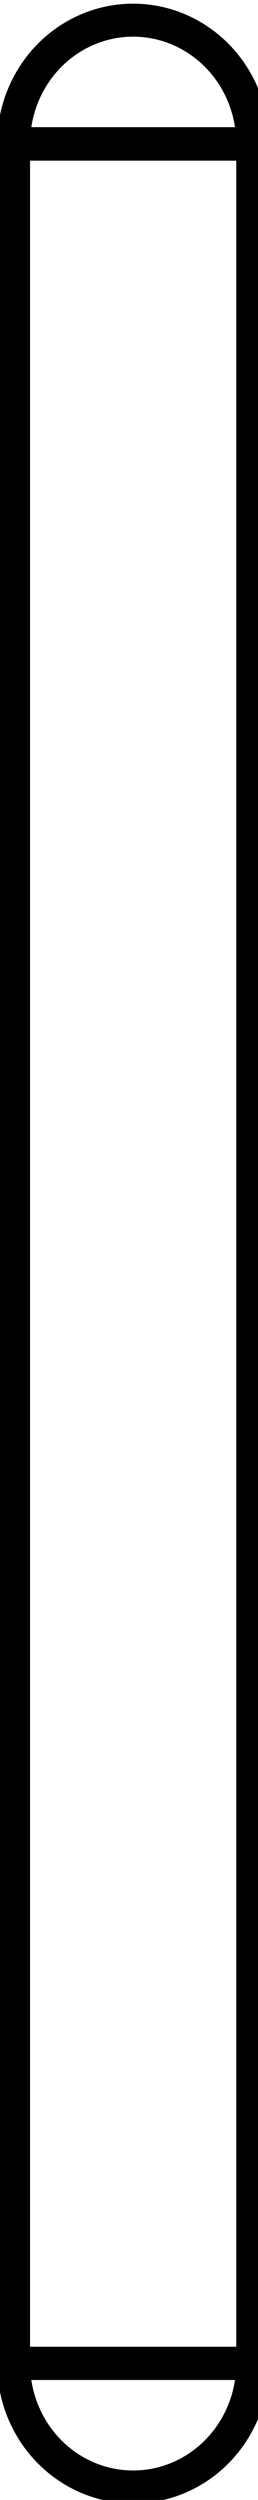 <?xml version="1.0" encoding="UTF-8" standalone="no"?>
<!-- Created with Inkscape (http://www.inkscape.org/) -->

<svg
   xmlns:dc="http://purl.org/dc/elements/1.1/"
   xmlns:cc="http://creativecommons.org/ns#"
   xmlns:rdf="http://www.w3.org/1999/02/22-rdf-syntax-ns#"
   xmlns:svg="http://www.w3.org/2000/svg"
   xmlns="http://www.w3.org/2000/svg"
   xmlns:sodipodi="http://sodipodi.sourceforge.net/DTD/sodipodi-0.dtd"
   xmlns:inkscape="http://www.inkscape.org/namespaces/inkscape"
   width="31mm"
   height="300mm"
   viewBox="0 0 29.062 281.25"
   version="1.1"
   id="svg8"
   inkscape:version="0.91 r13725"
   sodipodi:docname="shape_52.svg">
  <defs
     id="defs2" />
  <sodipodi:namedview
     id="base"
     pagecolor="#ffffff"
     bordercolor="#666666"
     borderopacity="1.0"
     inkscape:pageopacity="0.0"
     inkscape:pageshadow="2"
     inkscape:zoom="0.70000001"
     inkscape:cx="259.02829"
     inkscape:cy="496.14625"
     inkscape:document-units="mm"
     inkscape:current-layer="layer1"
     showgrid="false"
     units="mm"
     fit-margin-top="0"
     fit-margin-left="0"
     fit-margin-right="0"
     fit-margin-bottom="0"
     inkscape:measure-start="148.492,166.17"
     inkscape:measure-end="36.8706,124.754"
     inkscape:window-width="1366"
     inkscape:window-height="715"
     inkscape:window-x="-8"
     inkscape:window-y="-8"
     inkscape:window-maximized="1" />
  <g
     inkscape:label="Layer 1"
     inkscape:groupmode="layer"
     id="layer1"
     transform="translate(0,-15.75)">
    <path
       style="opacity:1;fill:none;fill-opacity:1;stroke:#000000;stroke-width:3.713;stroke-miterlimit:4;stroke-dasharray:none;stroke-opacity:1"
       id="path4510"
       sodipodi:type="arc"
       sodipodi:cx="14.998888"
       sodipodi:cy="31.913021"
       sodipodi:rx="13.466314"
       sodipodi:ry="13.894197"
       sodipodi:start="3.1415927"
       sodipodi:end="0"
       d="M 1.533,31.913 A 13.466,13.894 0 0 1 14.999,18.019 13.466,13.894 0 0 1 28.465,31.913 l -13.466,0 z" />
    <path
       style="opacity:1;fill:#ffffff;fill-opacity:0;stroke:#000000;stroke-width:3.713;stroke-miterlimit:4;stroke-dasharray:none;stroke-opacity:1"
       id="path4510-8"
       sodipodi:type="arc"
       sodipodi:cx="-14.998886"
       sodipodi:cy="-281.64743"
       sodipodi:rx="13.466314"
       sodipodi:ry="13.894198"
       sodipodi:start="3.1415927"
       sodipodi:end="0"
       d="m -28.465,-281.647 a 13.466,13.894 0 0 1 13.466,-13.894 13.466,13.894 0 0 1 13.466,13.894 l -13.466,0 z"
       transform="scale(-1,-1)" />
    <rect
       style="opacity:1;fill:#ffffff;fill-opacity:0;stroke:#000000;stroke-width:3.713;stroke-linecap:round;stroke-linejoin:round;stroke-miterlimit:4;stroke-dasharray:none;stroke-opacity:1"
       id="rect4527"
       width="26.941"
       height="249.652"
       x="1.528"
       y="31.967" />
  </g>
</svg>
